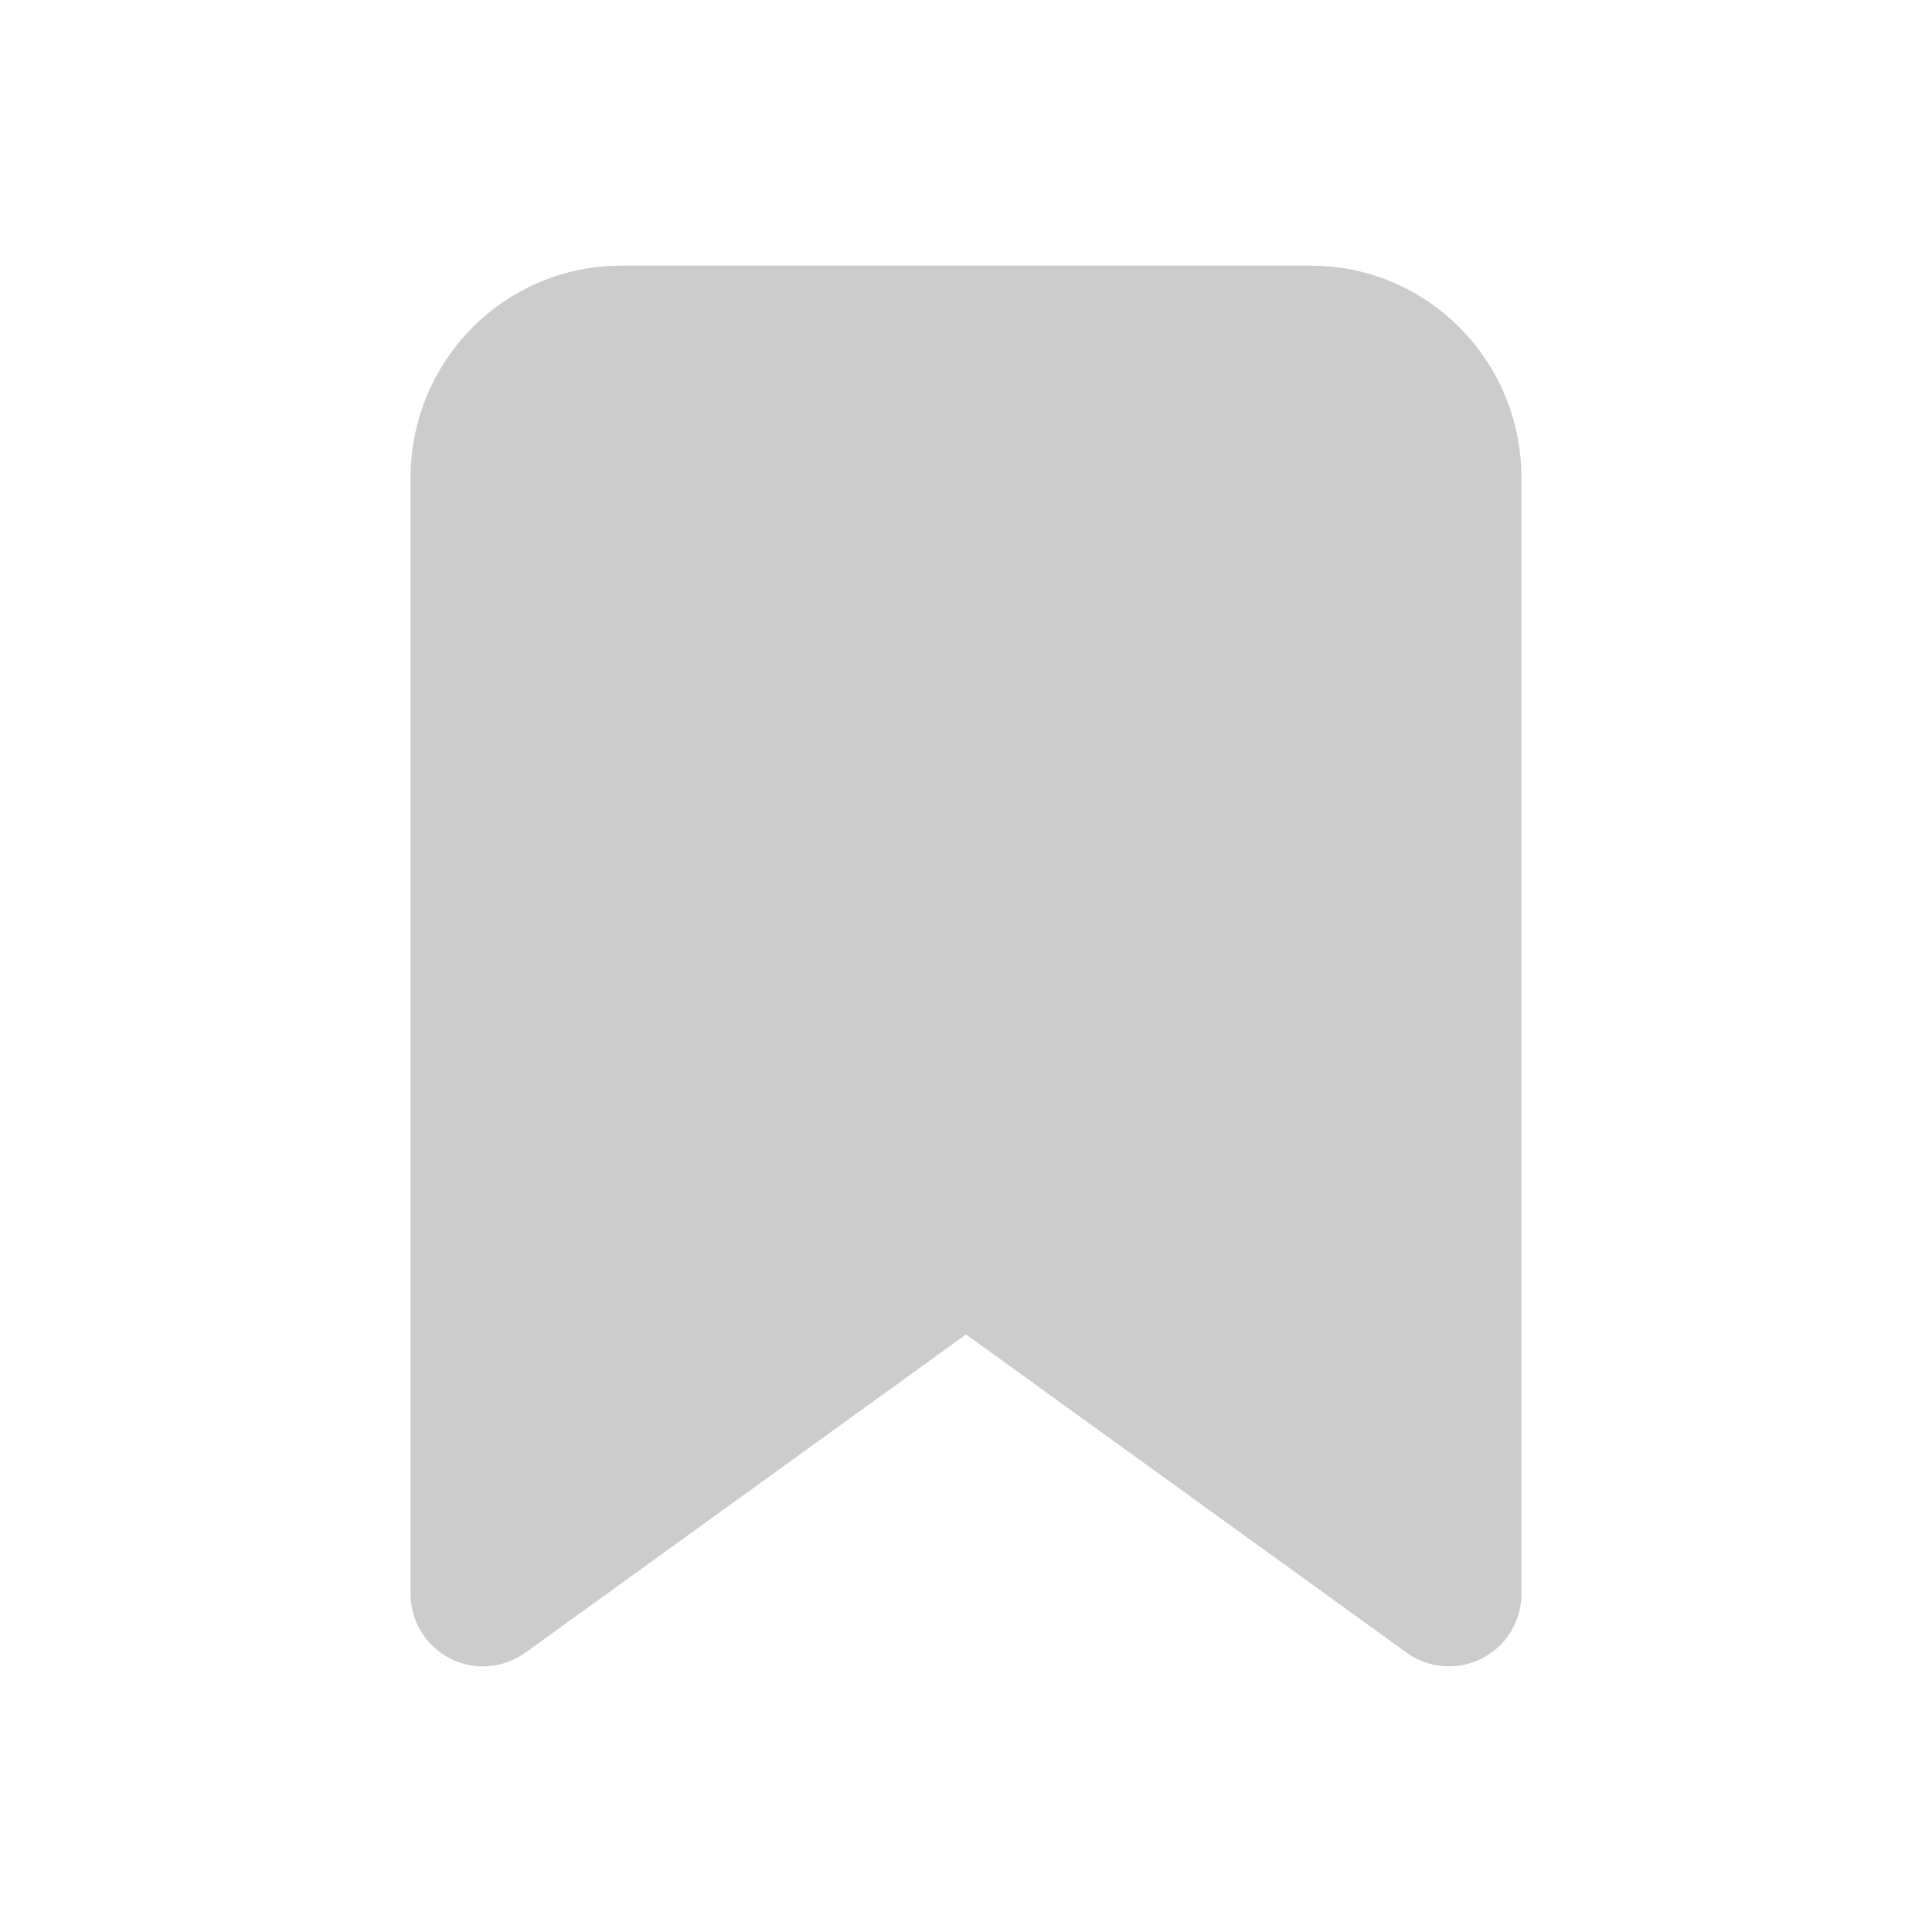 <?xml version="1.0" encoding="UTF-8"?>
<svg width="20px" height="20px" viewBox="0 0 20 20" version="1.1" xmlns="http://www.w3.org/2000/svg" xmlns:xlink="http://www.w3.org/1999/xlink">
    <title>ic-bookmark-fill-grey</title>
    <g id="ic-bookmark-fill-grey" stroke="none" stroke-width="1" fill="none" fill-rule="evenodd" stroke-linecap="round" stroke-linejoin="round">
        <path d="M15,16.5 L10,12.889 L5,16.5 L5,4.945 C5,4.146 5.64,3.5 6.429,3.5 L13.572,3.5 C14.361,3.5 15,4.147 15,4.945 L15,16.5 Z" id="Stroke-1" stroke="#CCCCCC" stroke-width="1.5" fill="#CCCCCC"></path>
    </g>
</svg>